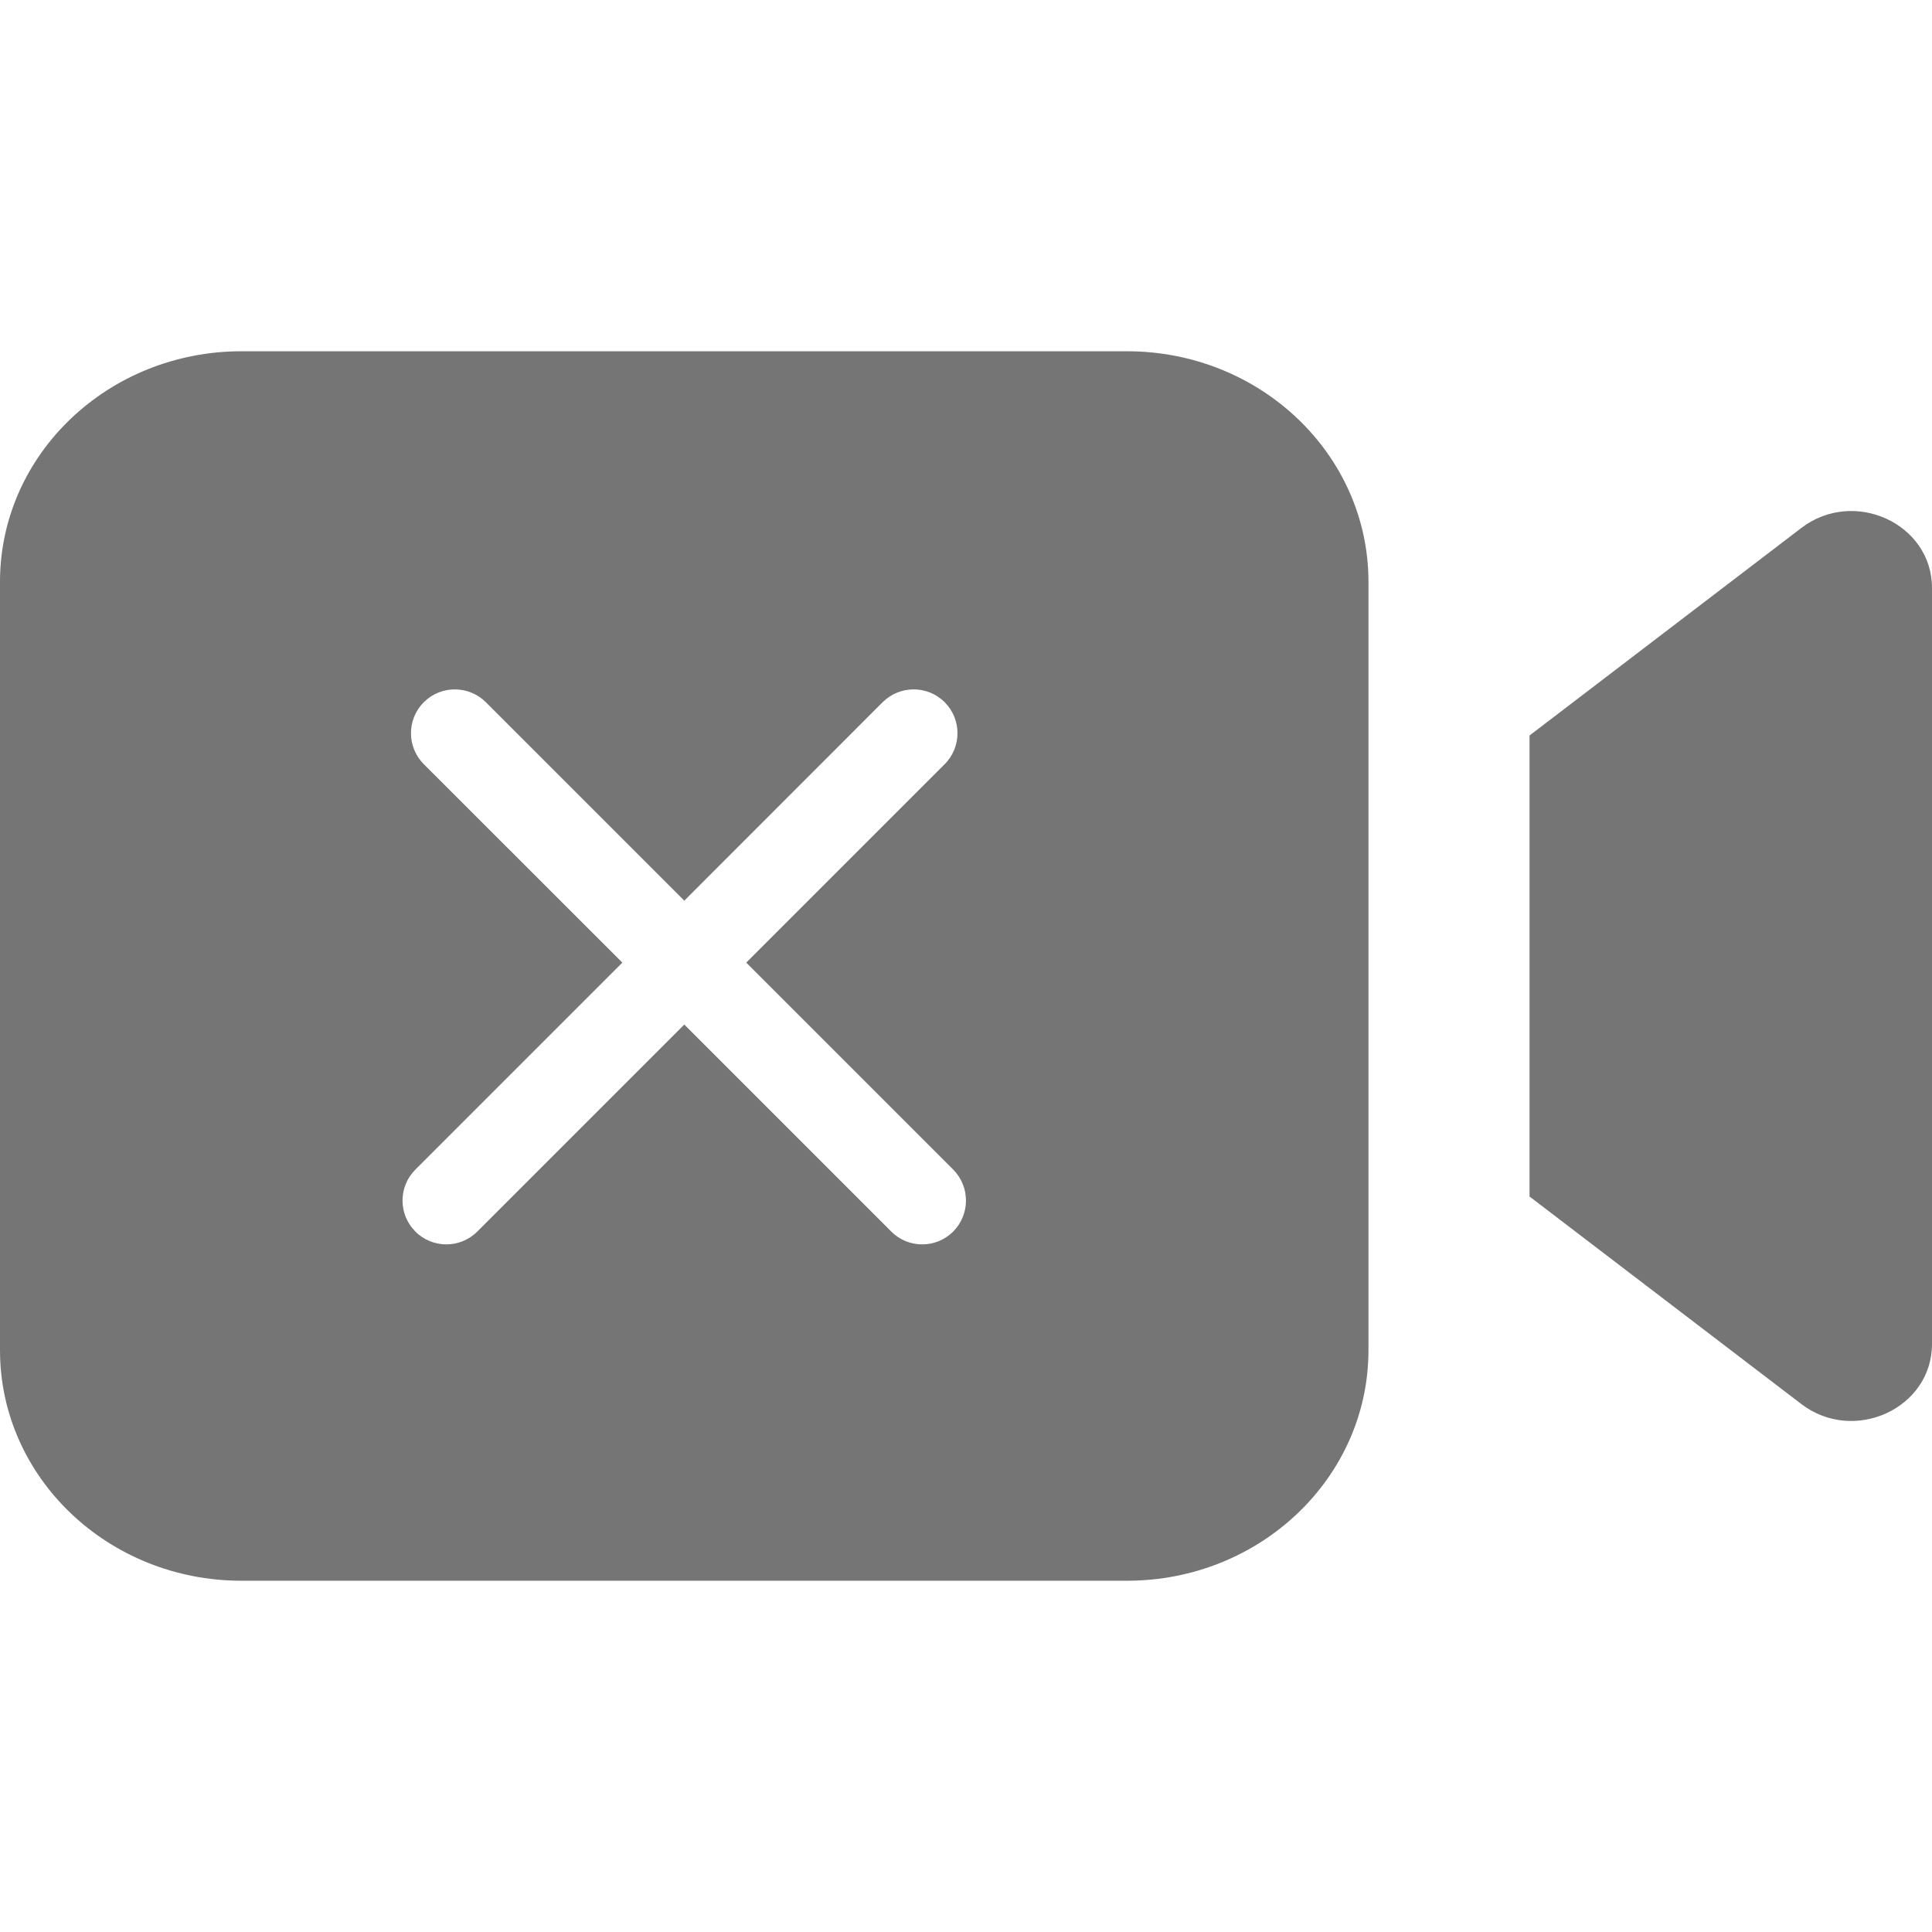 <svg width="16" height="16" viewBox="0 0 16 16" fill="none" xmlns="http://www.w3.org/2000/svg">
<path fill-rule="evenodd" clip-rule="evenodd" d="M0 4.818C0 3.764 0.895 2.909 2 2.909H9.333C10.438 2.909 11.333 3.764 11.333 4.818V11.182C11.333 12.236 10.438 13.091 9.333 13.091H2C0.895 13.091 0 12.236 0 11.182V4.818ZM12.667 6.091L14.917 4.373C15.353 4.039 16 4.336 16 4.869V11.13C16 11.664 15.353 11.961 14.917 11.627L12.667 9.909V6.091ZM7.823 5.815C7.965 5.957 7.965 6.187 7.823 6.329L6.18 7.972L7.894 9.686C8.035 9.828 8.035 10.057 7.894 10.199C7.752 10.341 7.522 10.341 7.381 10.199L5.667 8.485L3.953 10.199C3.811 10.341 3.581 10.341 3.44 10.199C3.298 10.057 3.298 9.828 3.44 9.686L5.154 7.972L3.51 6.329C3.368 6.187 3.368 5.957 3.51 5.815C3.652 5.674 3.881 5.674 4.023 5.815L5.667 7.459L7.31 5.815C7.452 5.674 7.682 5.674 7.823 5.815Z" fill="#757575"/>
</svg>
